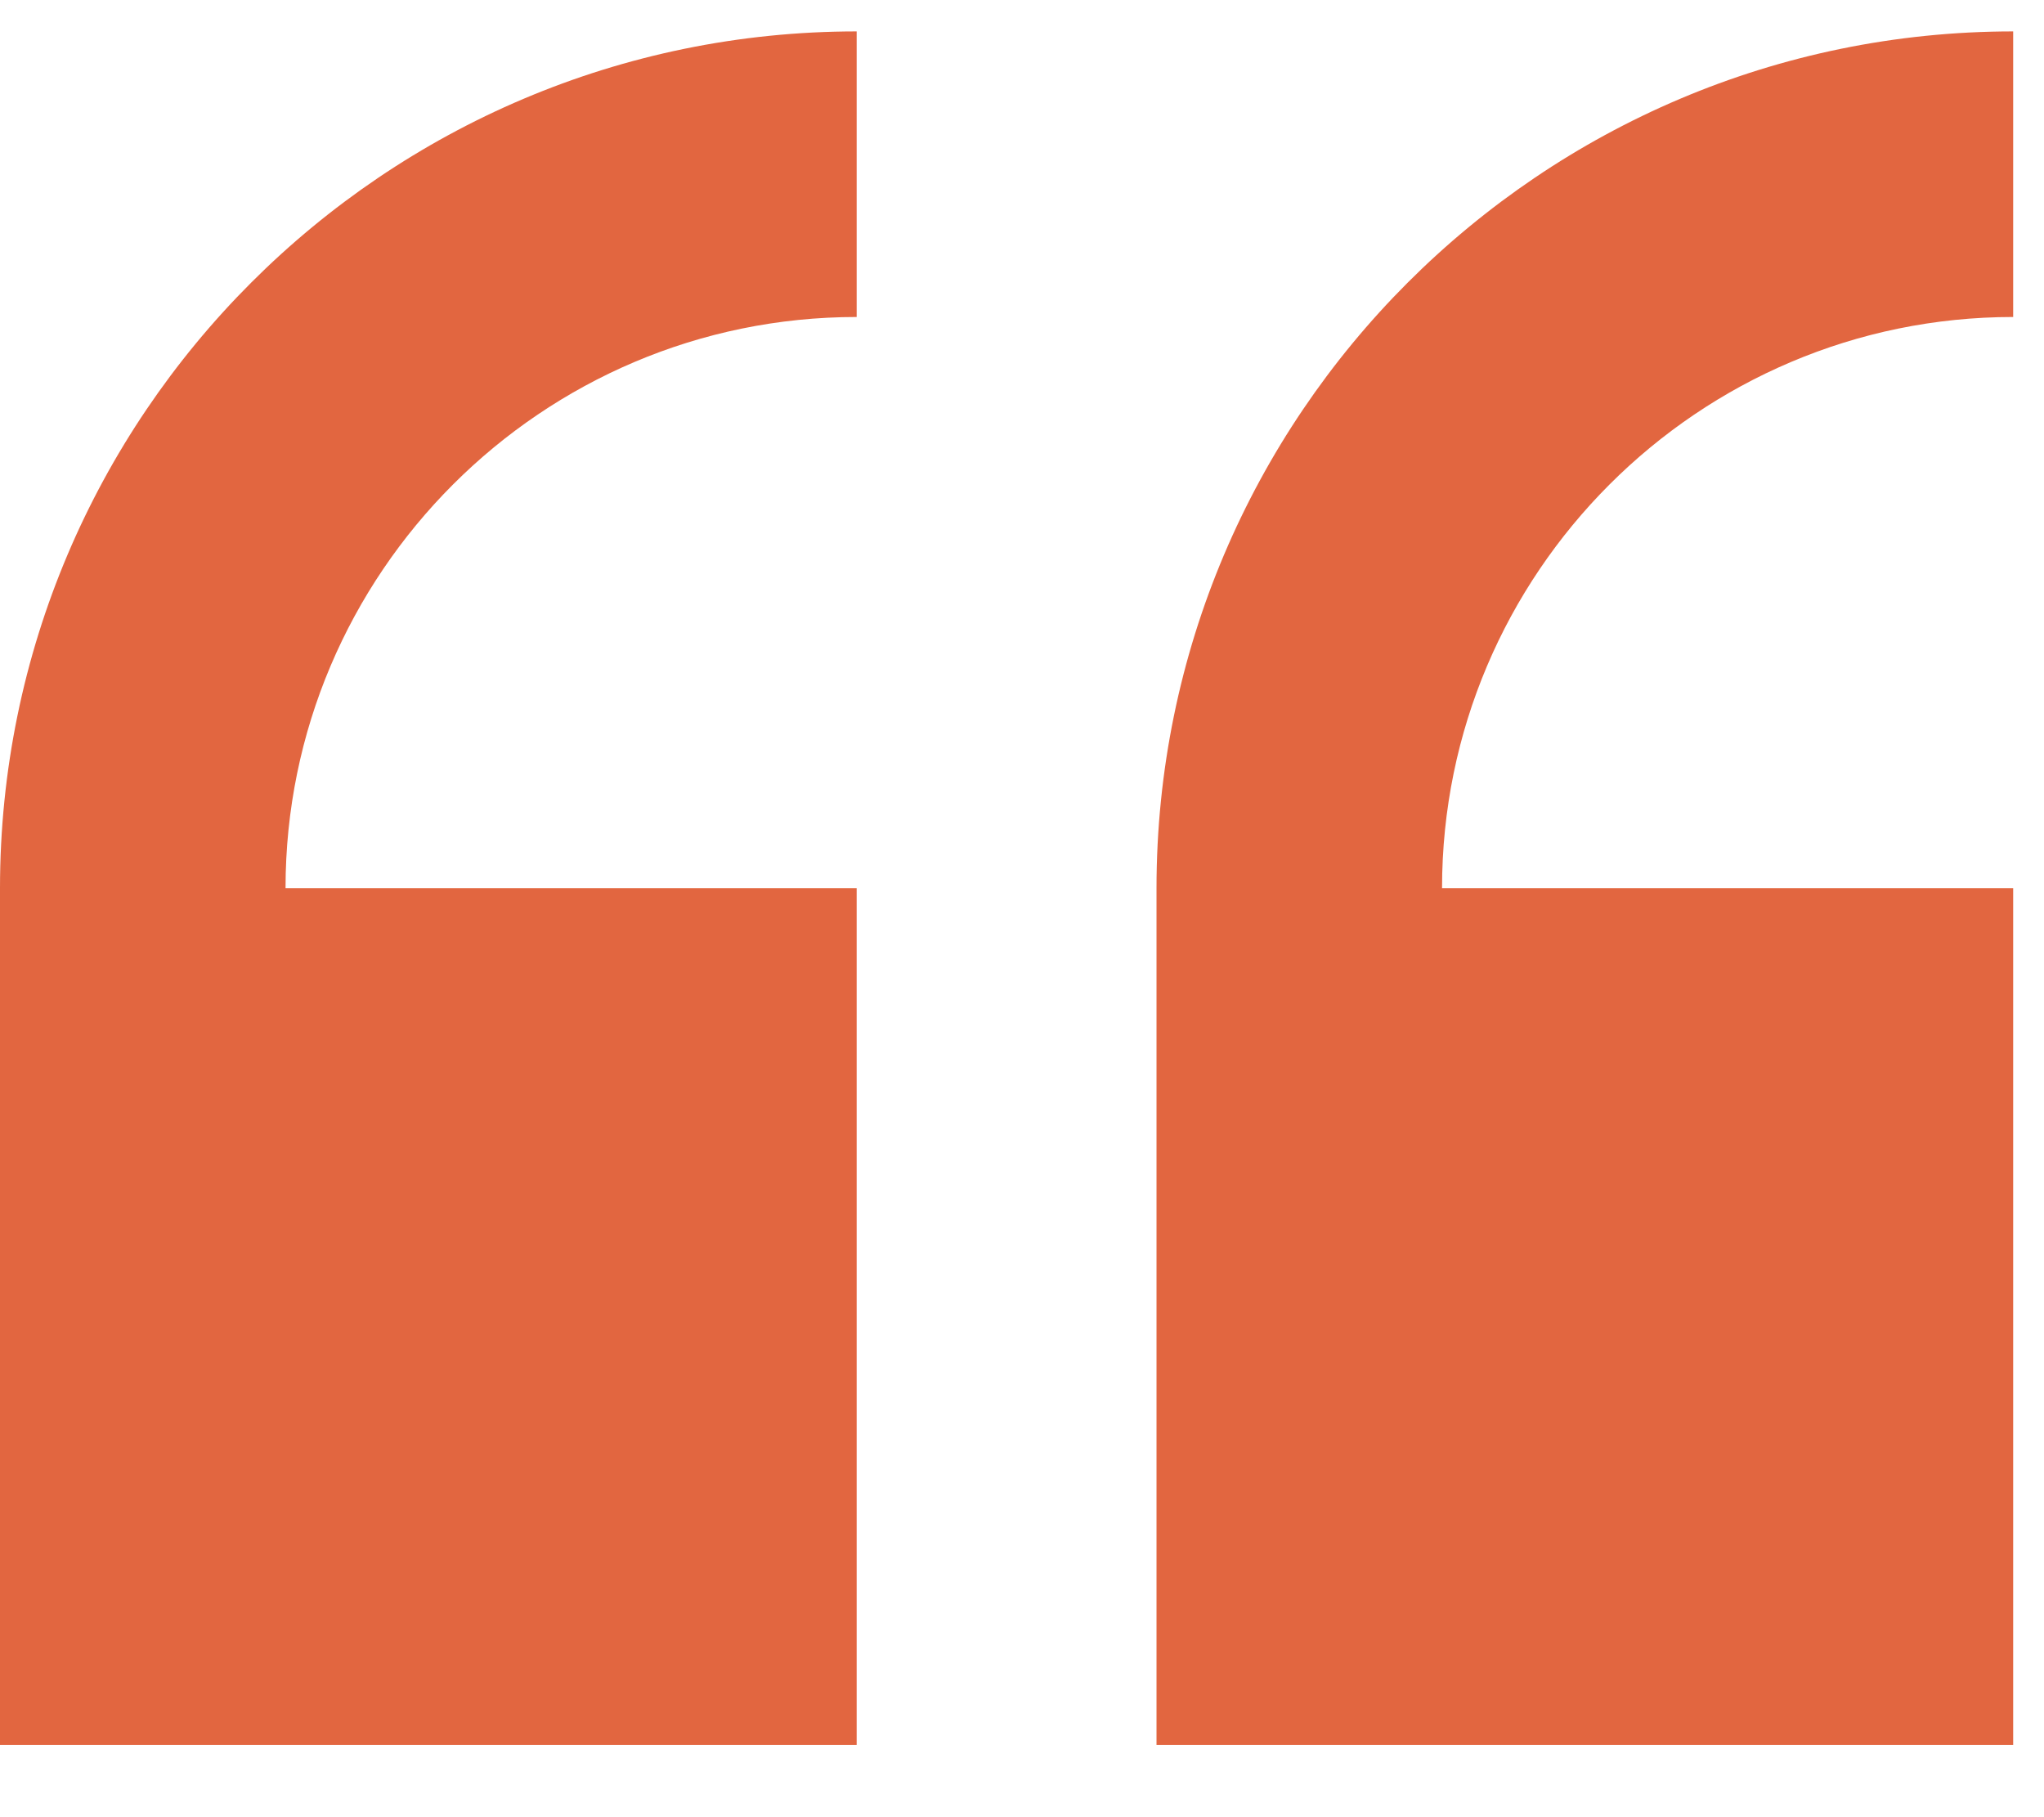 <?xml version="1.0" encoding="UTF-8"?>
<svg width="36px" height="32px" viewBox="0 0 36 32" version="1.1" xmlns="http://www.w3.org/2000/svg" xmlns:xlink="http://www.w3.org/1999/xlink">
    <title>quote-icon</title>
    <g id="1.-Public-User-Pages-VD" stroke="none" stroke-width="1" fill="none" fill-rule="evenodd">
        <g id="SEEDFUND-Home--V-2" transform="translate(-465, -3980)" fill="#E26640" fill-rule="nonzero">
            <g id="Group-59" transform="translate(431, 3949)">
                <g id="Group-58" transform="translate(14, 0)">
                    <g id="quote-icon" transform="translate(20, 31.553)">
                        <path d="M-1.30562228e-13,15.088 L-1.30562228e-13,30.176 L15.088,30.176 L15.088,15.088 L5.029,15.088 C5.029,9.542 9.542,5.029 15.088,5.029 L15.088,1.88293825e-13 C6.768,1.88293825e-13 -1.30562228e-13,6.768 -1.30562228e-13,15.088 Z" id="Path"></path>
                        <path d="M35.457,5.029 L35.457,1.88293825e-13 C27.137,1.88293825e-13 20.369,6.768 20.369,15.088 L20.369,30.176 L35.457,30.176 L35.457,15.088 L25.398,15.088 C25.398,9.542 29.911,5.029 35.457,5.029 Z" id="Path"></path>
                    </g>
                </g>
            </g>
        </g>
    </g>
</svg>